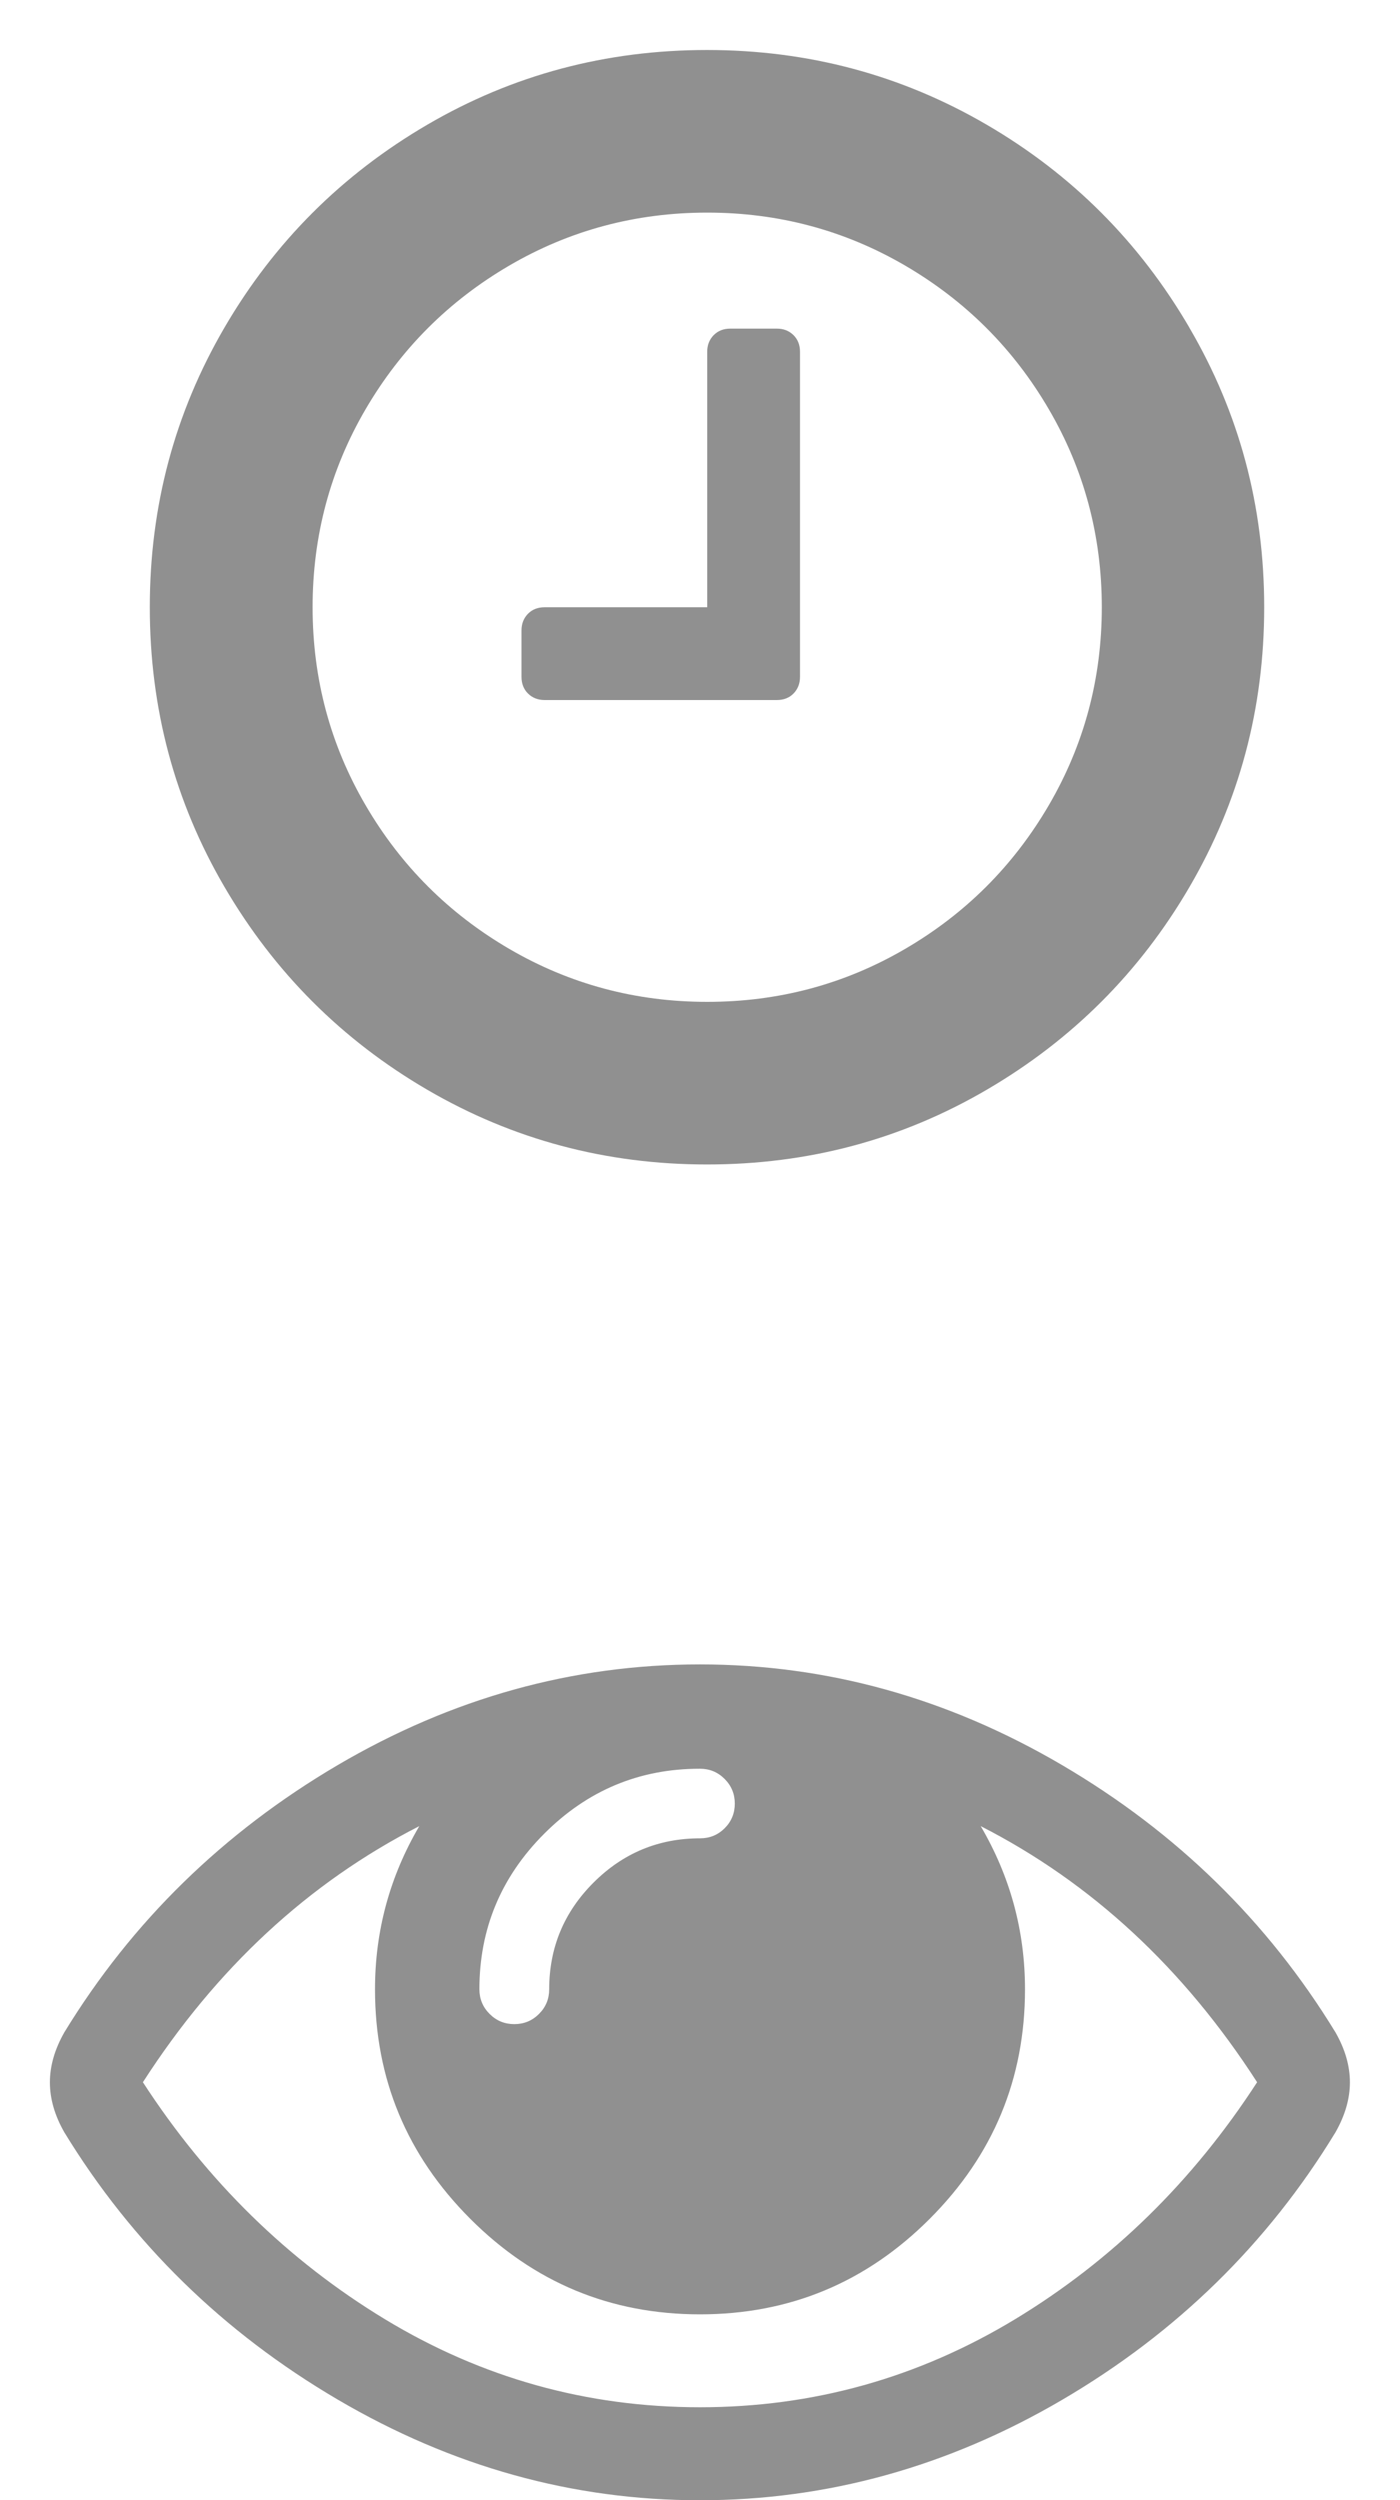 <svg height="25" viewBox="0 0 14 25" width="14" xmlns="http://www.w3.org/2000/svg"><g fill="#909090"><path d="m9 5.518v3.25c0 .068-.022.123-.065.167s-.099.065-.167.065h-2.321c-.068 0-.123-.022-.167-.065-.044-.044-.065-.099-.065-.167v-.464c0-.068.022-.123.065-.167.044-.044.099-.065.167-.065h1.625v-2.554c0-.068.022-.123.065-.167.044-.044.099-.065.167-.065h.464c.068 0 .123.022.167.065.044.044.065.099.065.167zm2.488 4.534c.353-.605.53-1.265.53-1.98s-.177-1.376-.53-1.98c-.353-.605-.832-1.083-1.436-1.436-.605-.353-1.265-.53-1.98-.53s-1.376.177-1.98.53-1.083.832-1.436 1.436-.53 1.265-.53 1.98.177 1.376.53 1.98c.353.605.832 1.083 1.436 1.436.605.353 1.265.53 1.98.53s1.376-.177 1.98-.53c.605-.353 1.083-.832 1.436-1.436zm1.407-4.773c.498.851.747 1.782.747 2.793 0 1.011-.249 1.943-.747 2.797s-1.174 1.529-2.028 2.028-1.786.747-2.797.747c-1.011 0-1.943-.249-2.797-.747s-1.529-1.174-2.028-2.028-.747-1.786-.747-2.797c0-1.011.249-1.943.747-2.797s1.174-1.529 2.028-2.028 1.786-.747 2.797-.747c1.011 0 1.943.249 2.797.747s1.529 1.175 2.028 2.031z" transform="translate(-1 -2)"/><path d="m13.571 7.821c-.735-1.141-1.656-1.995-2.764-2.561.295.503.443 1.047.443 1.632 0 .895-.318 1.66-.954 2.296-.636.636-1.401.954-2.296.954s-1.66-.318-2.296-.954c-.636-.636-.954-1.401-.954-2.296 0-.585.148-1.129.443-1.632-1.108.566-2.029 1.419-2.764 2.561.643.991 1.45 1.781 2.419 2.369.97.588 2.02.881 3.152.881s2.182-.294 3.152-.881c.97-.588 1.776-1.377 2.419-2.369zm-5.325-2.539c.068-.068.102-.15.102-.247 0-.097-.034-.179-.102-.247-.068-.068-.15-.102-.247-.102-.605 0-1.123.216-1.556.649-.433.433-.649.952-.649 1.556 0 .097.034.179.102.247s.15.102.247.102c.097 0 .179-.034.247-.102s.102-.15.102-.247c0-.416.148-.771.443-1.066.295-.295.65-.443 1.066-.443.097 0 .179-.034.247-.102zm6.108 2.039c.097.169.145.336.145.501 0 .164-.048.331-.145.501-.677 1.112-1.588 2.003-2.731 2.673s-2.352 1.005-3.624 1.005-2.48-.336-3.624-1.008c-1.144-.672-2.054-1.562-2.731-2.67-.097-.169-.145-.336-.145-.501 0-.164.048-.331.145-.501.677-1.108 1.588-1.997 2.731-2.67 1.144-.672 2.352-1.008 3.624-1.008s2.48.336 3.624 1.008c1.144.672 2.054 1.562 2.731 2.67z" transform="translate(-1 13)"/></g></svg>